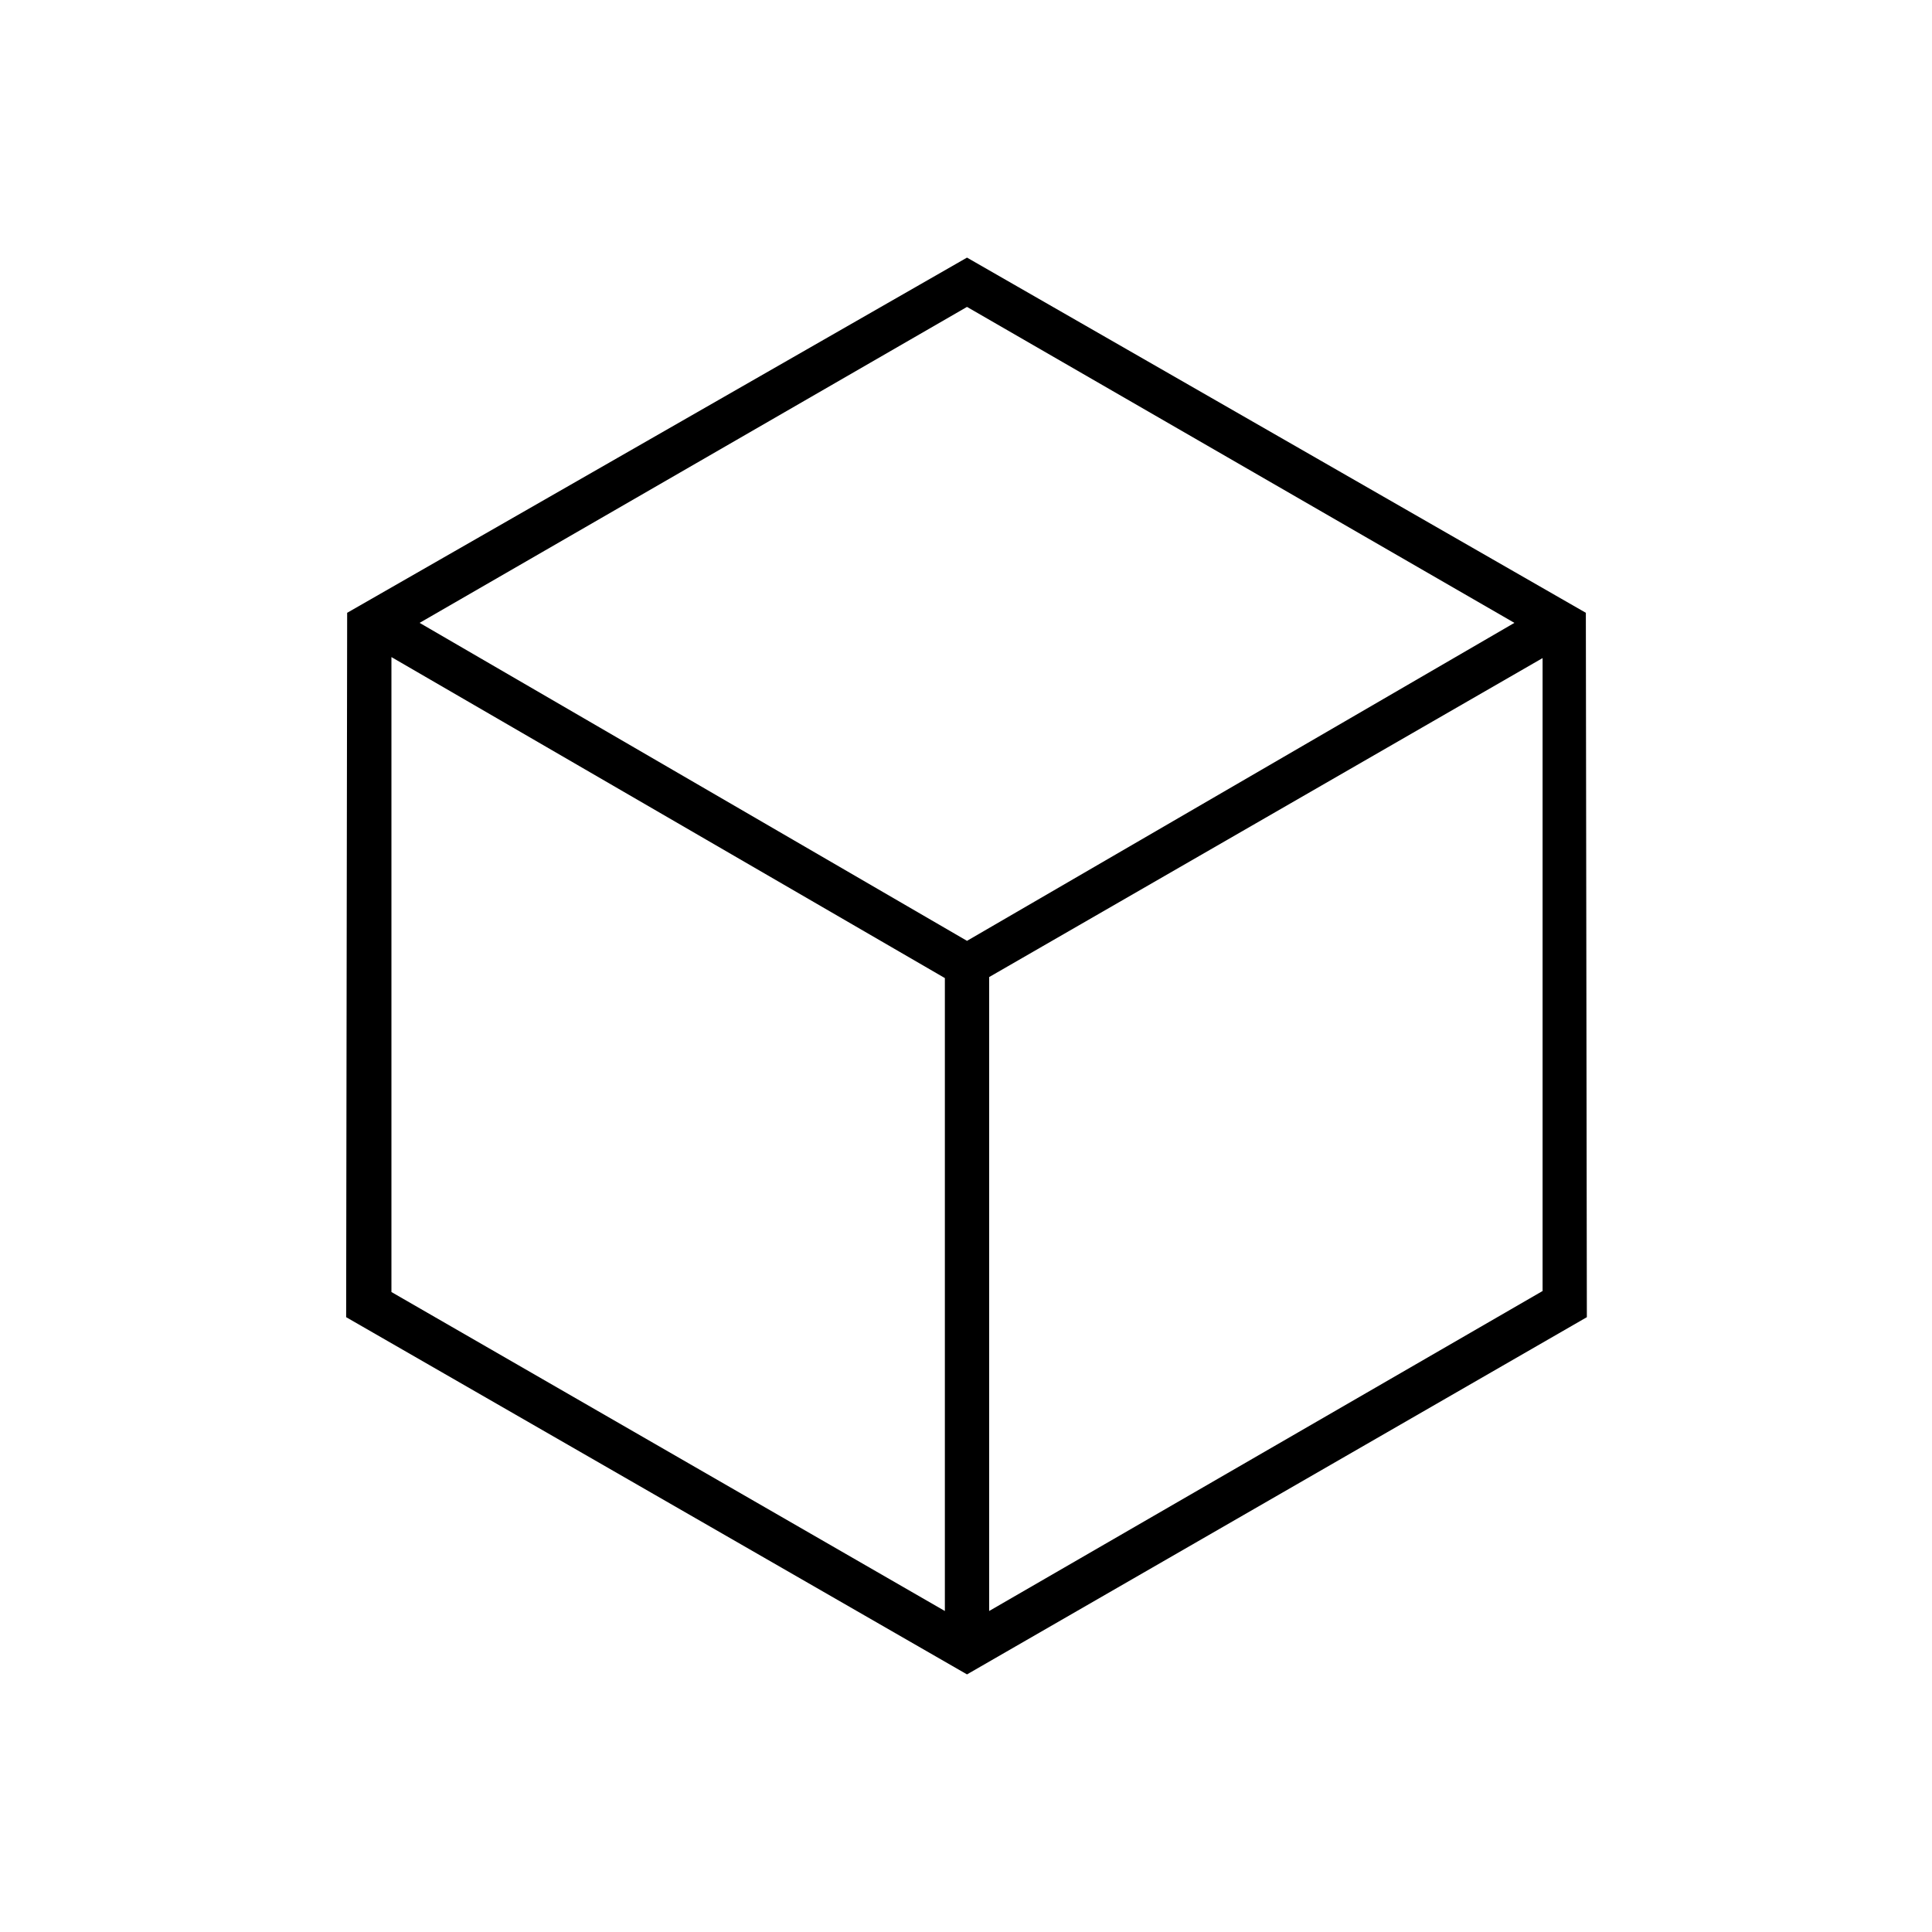 <svg xmlns="http://www.w3.org/2000/svg" height="48" viewBox="0 96 960 960" width="48"><path d="m194.5 738 275 158.5V582l-275-159.5V738Zm297 158.5 275-159V423l-275 158.5v315Zm-283-491 272 158 272-158-272-157-272 157Zm-36.5 345 .5-350 308-176.5L788 400.5l.5 350-308 177.5L172 750.5ZM480 576Z"/></svg>